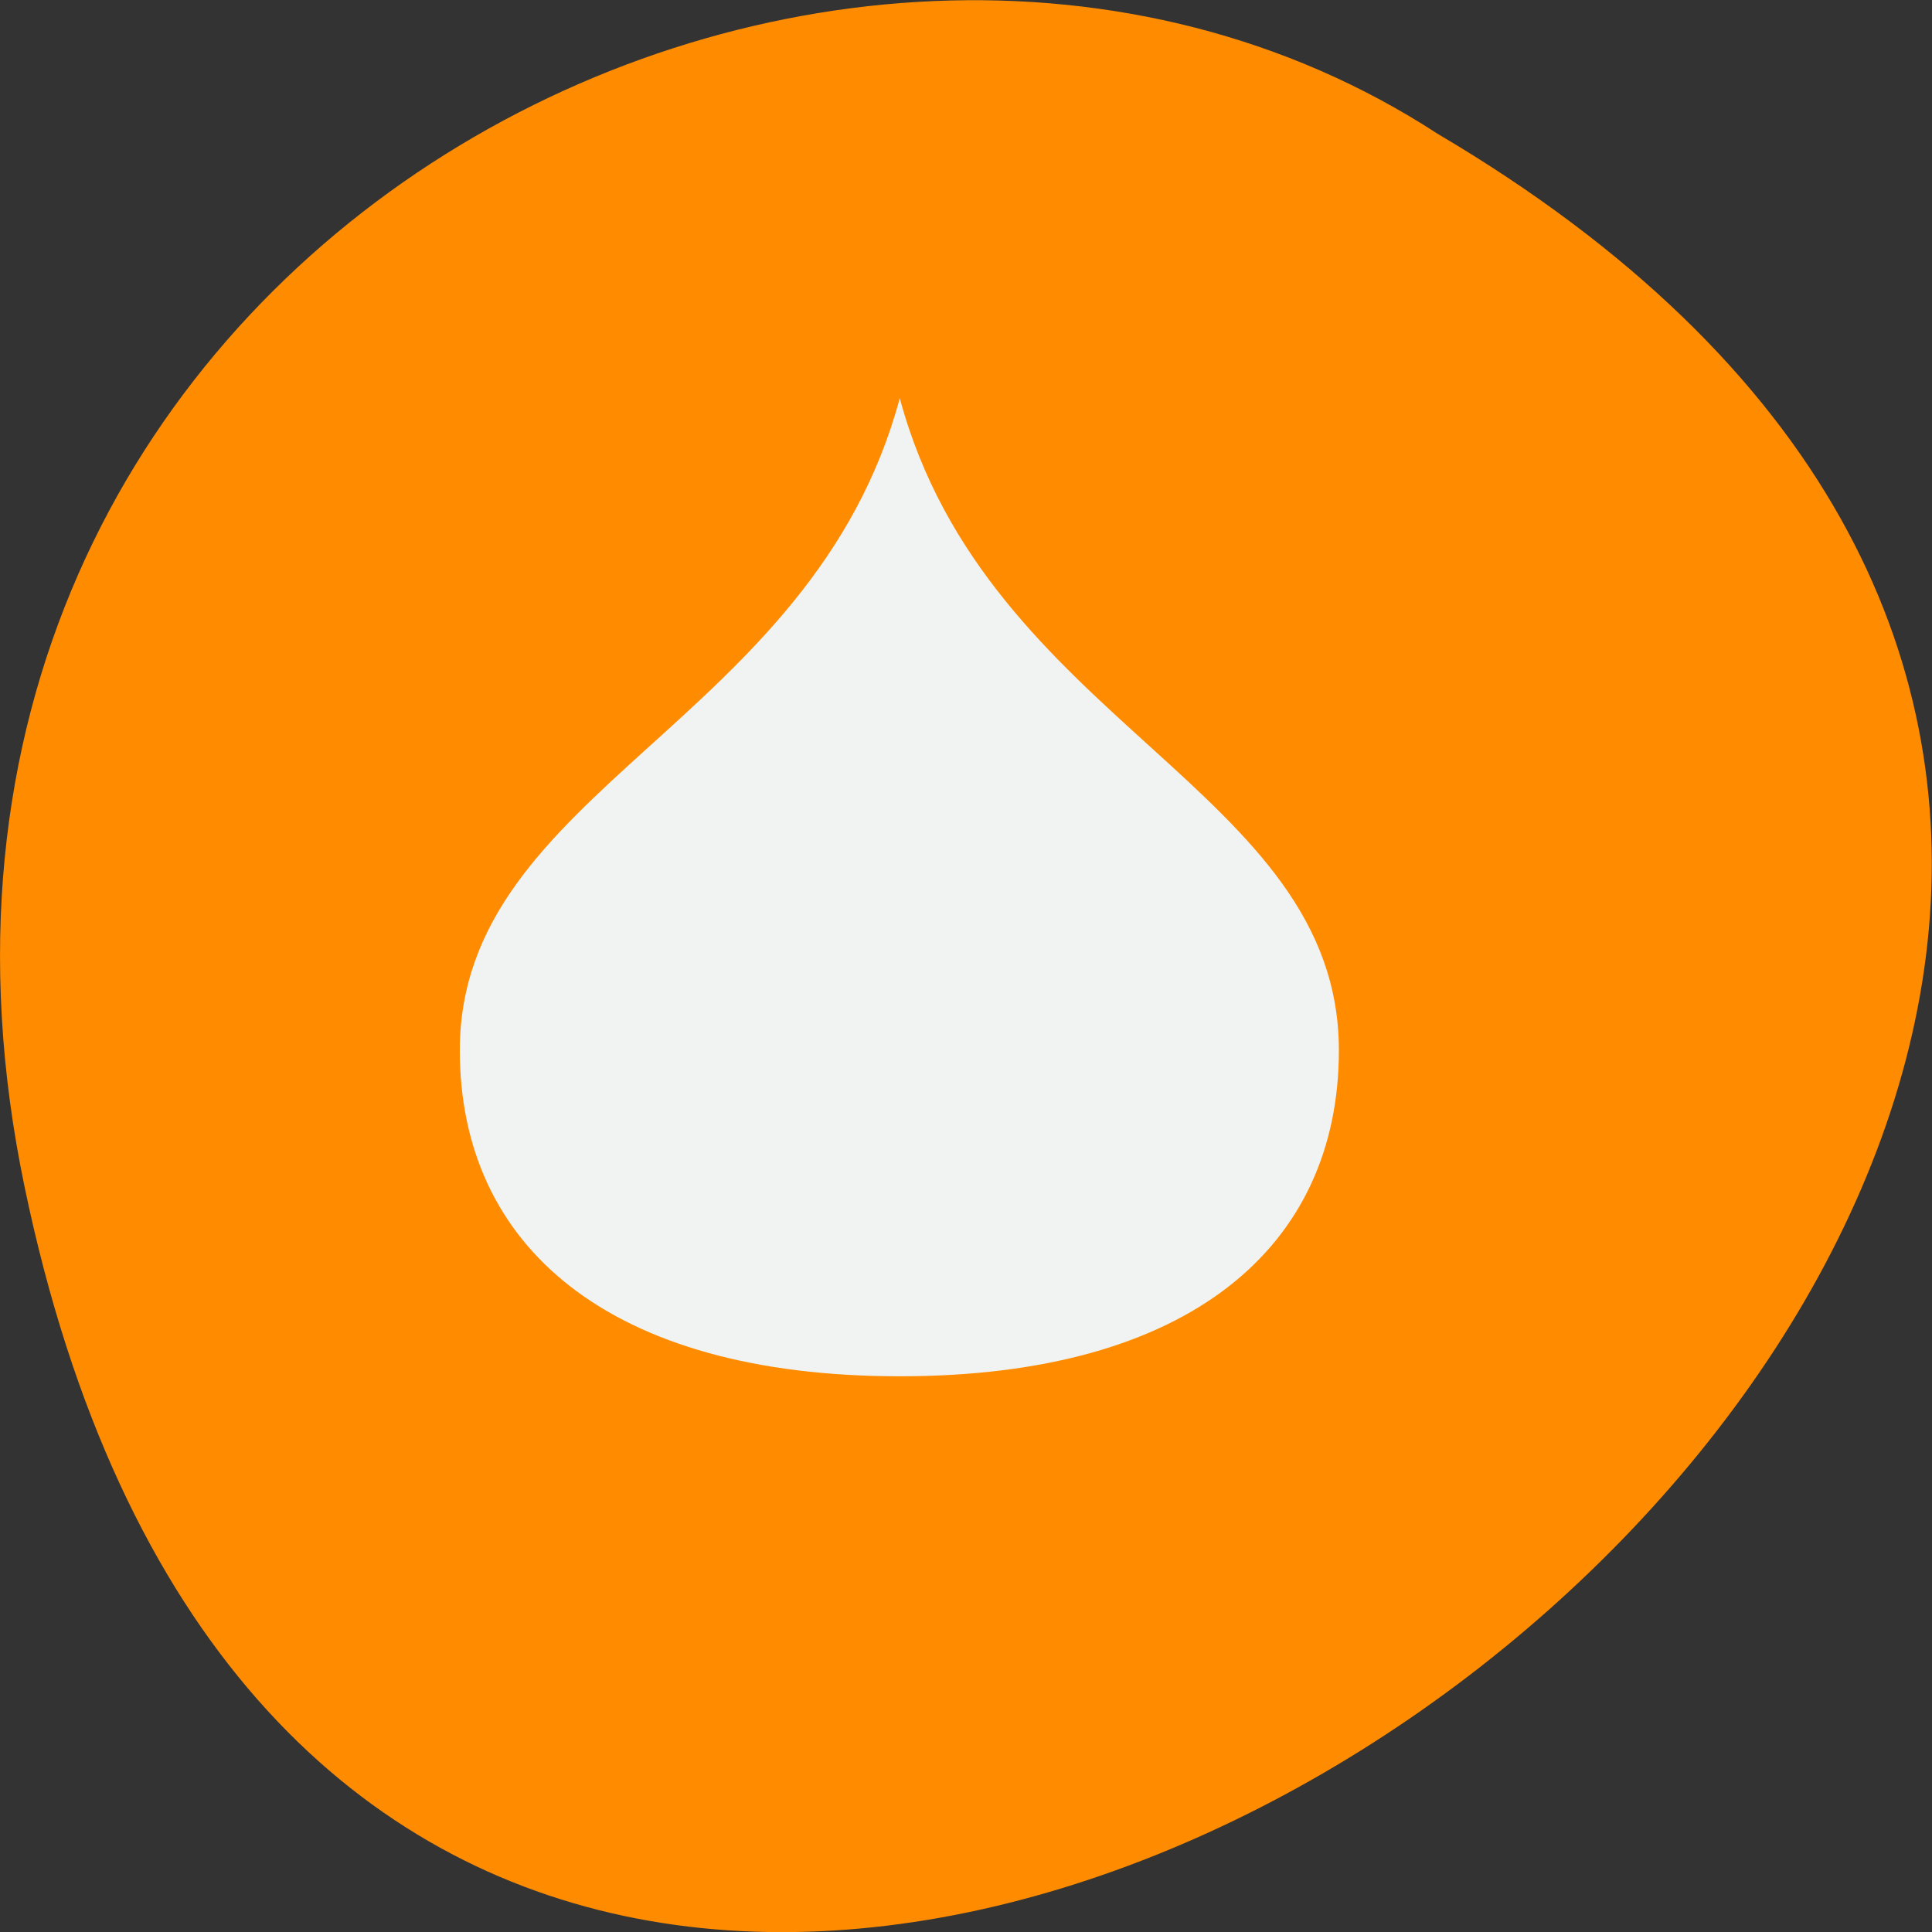 <svg xmlns="http://www.w3.org/2000/svg" viewBox="0 0 22 22"><rect x="0" y="0" width="22" height="22" fill="#333333" stroke="none"/><path d="m 0.281 13.52 c 4.293 20.617 33.844 -1.52 16.09 -11.996 c -6.898 -4.492 -18.305 1.391 -16.09 11.996" fill="#ff8c00"/><path d="m 15.246 11.961 c 0 2.227 -1.688 3.711 -5 3.711 c -3.316 0 -5.01 -1.484 -5.01 -3.711 c 0 -2.973 4.01 -3.715 5.01 -7.426 c 1 3.711 5 4.453 5 7.426" fill="#f1f2f2"/></svg>